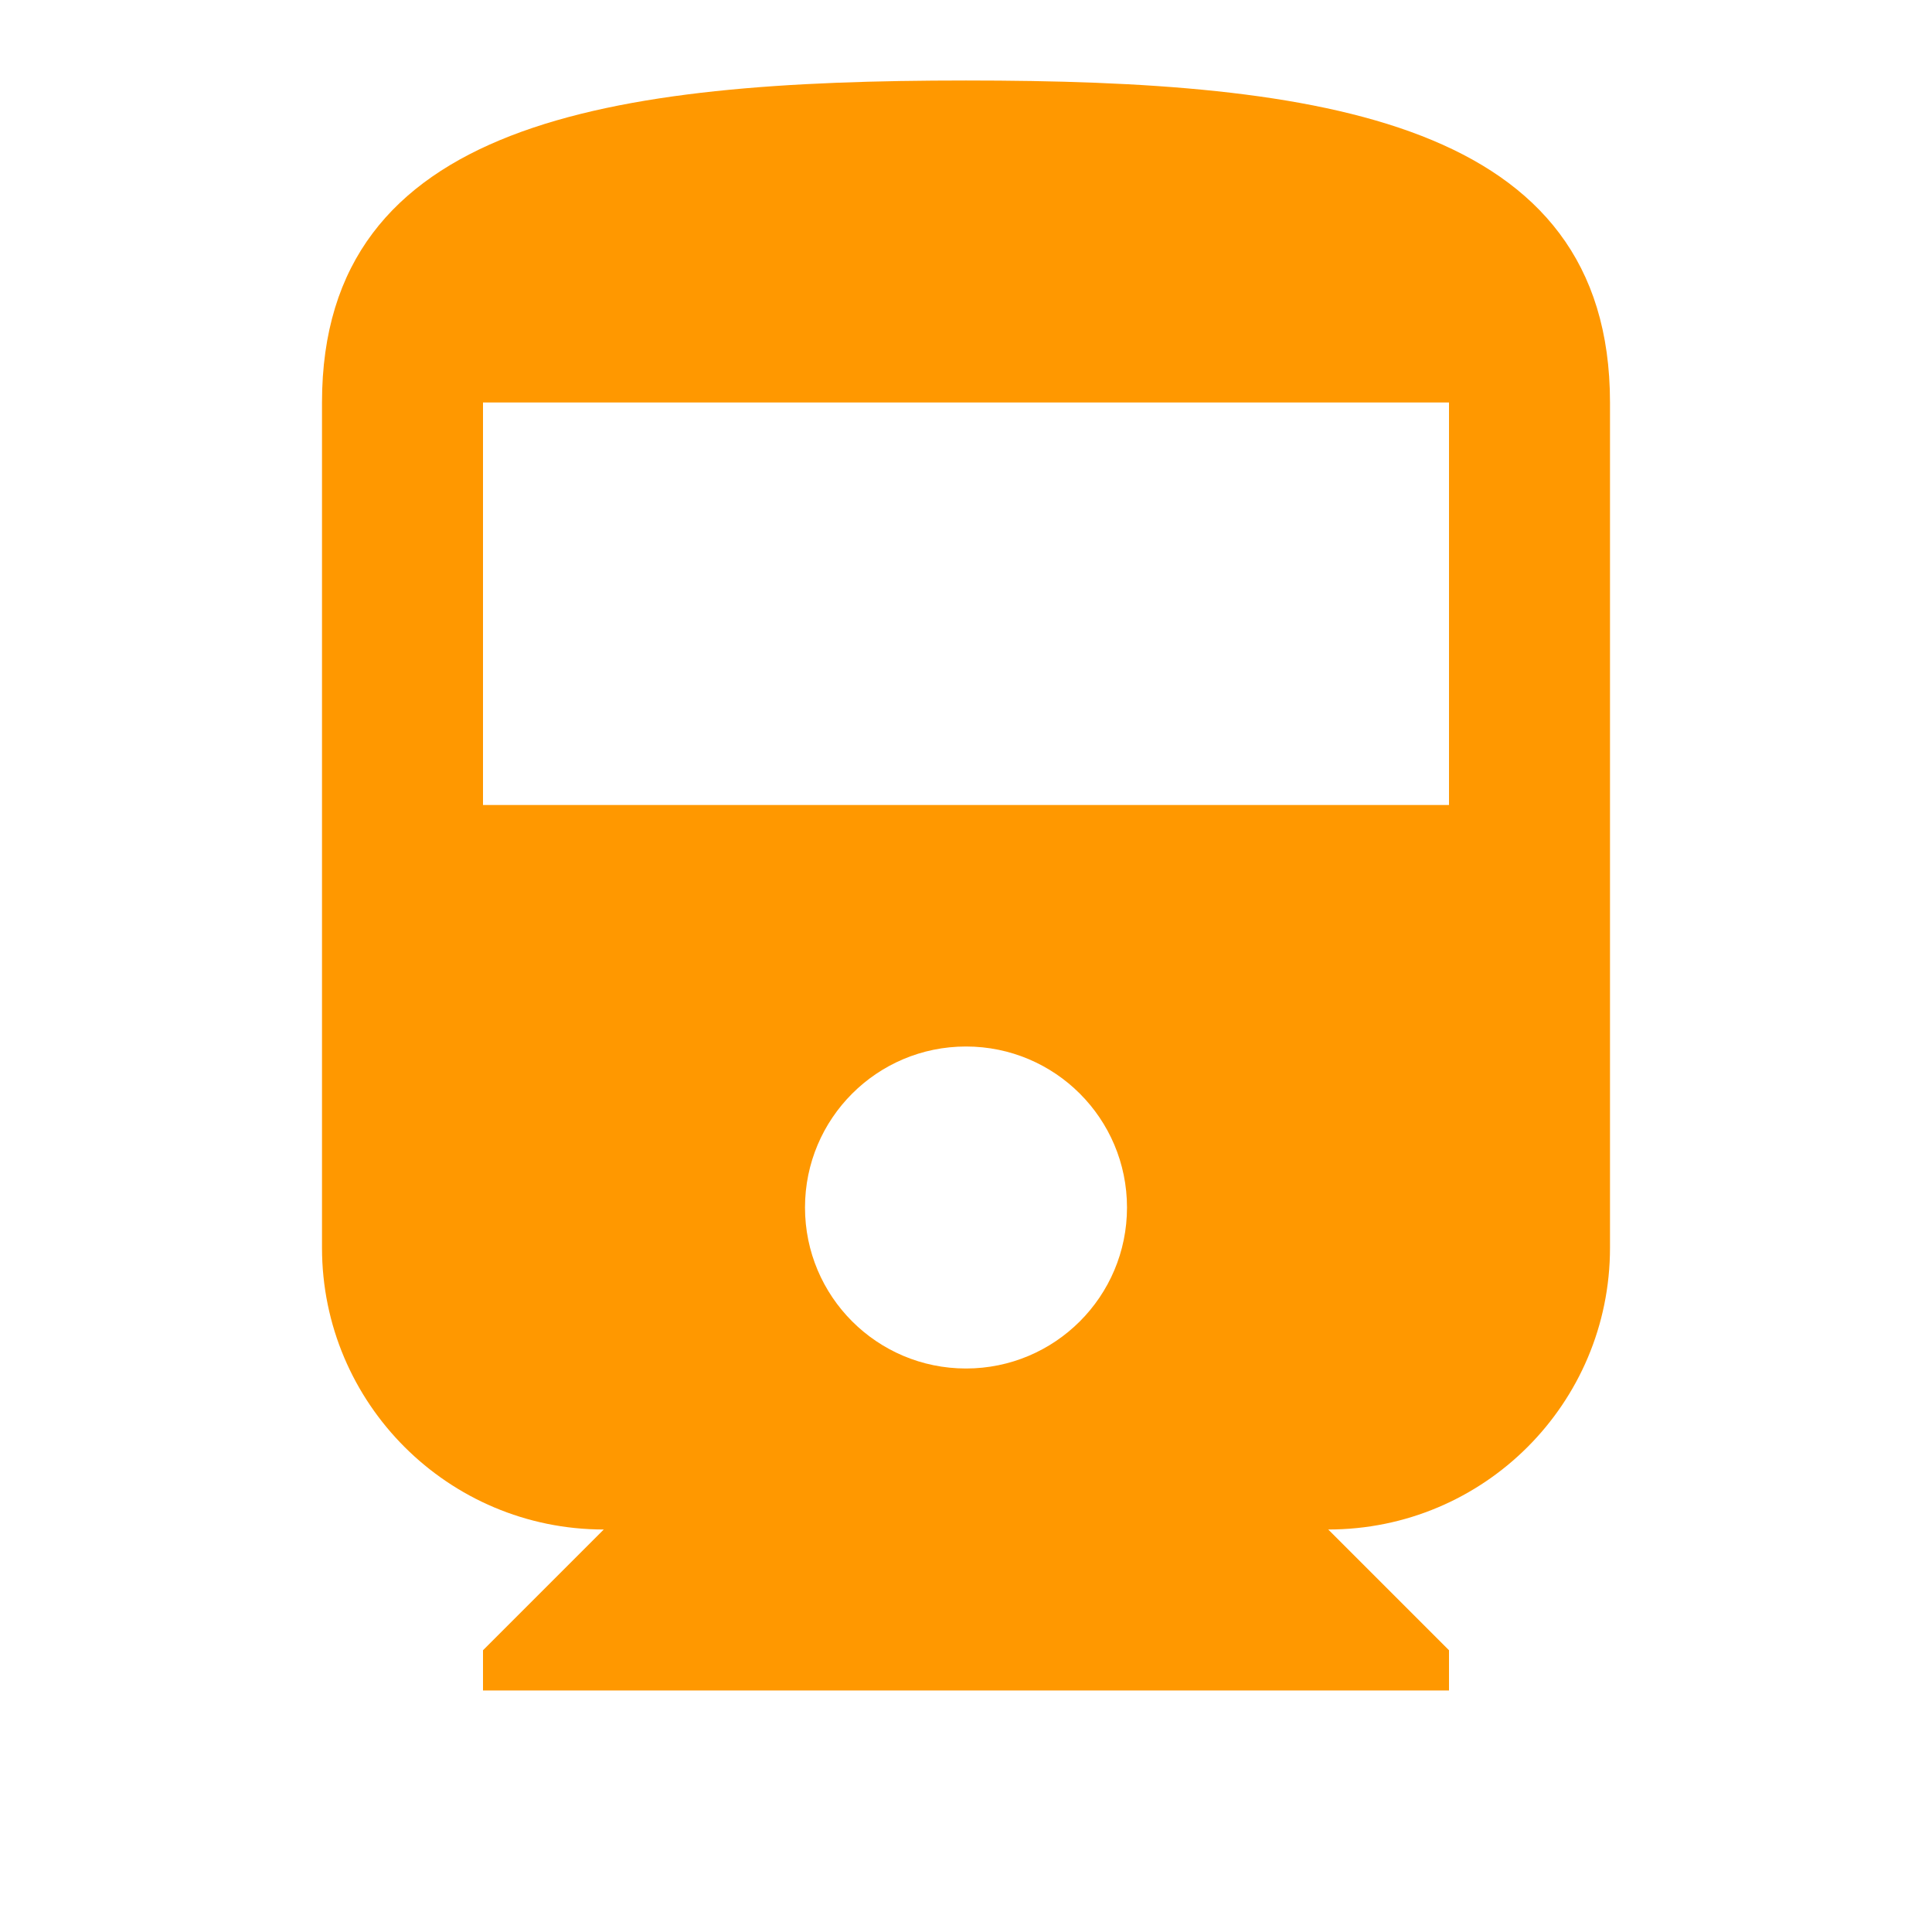 <svg fill="#FF9800" xmlns="http://www.w3.org/2000/svg" width="48" height="48" viewBox="0 0 48 48"><path d="M8 31c0 3.87 3.14 7 7 7l-3 3v1h24v-1l-3-3c3.87 0 7-3.13 7-7V10c0-7-7.16-8-16-8S8 3 8 10v21zm16 3c-2.21 0-4-1.79-4-4s1.79-4 4-4 4 1.79 4 4-1.79 4-4 4zm12-14H12V10h24v10z"/></svg>